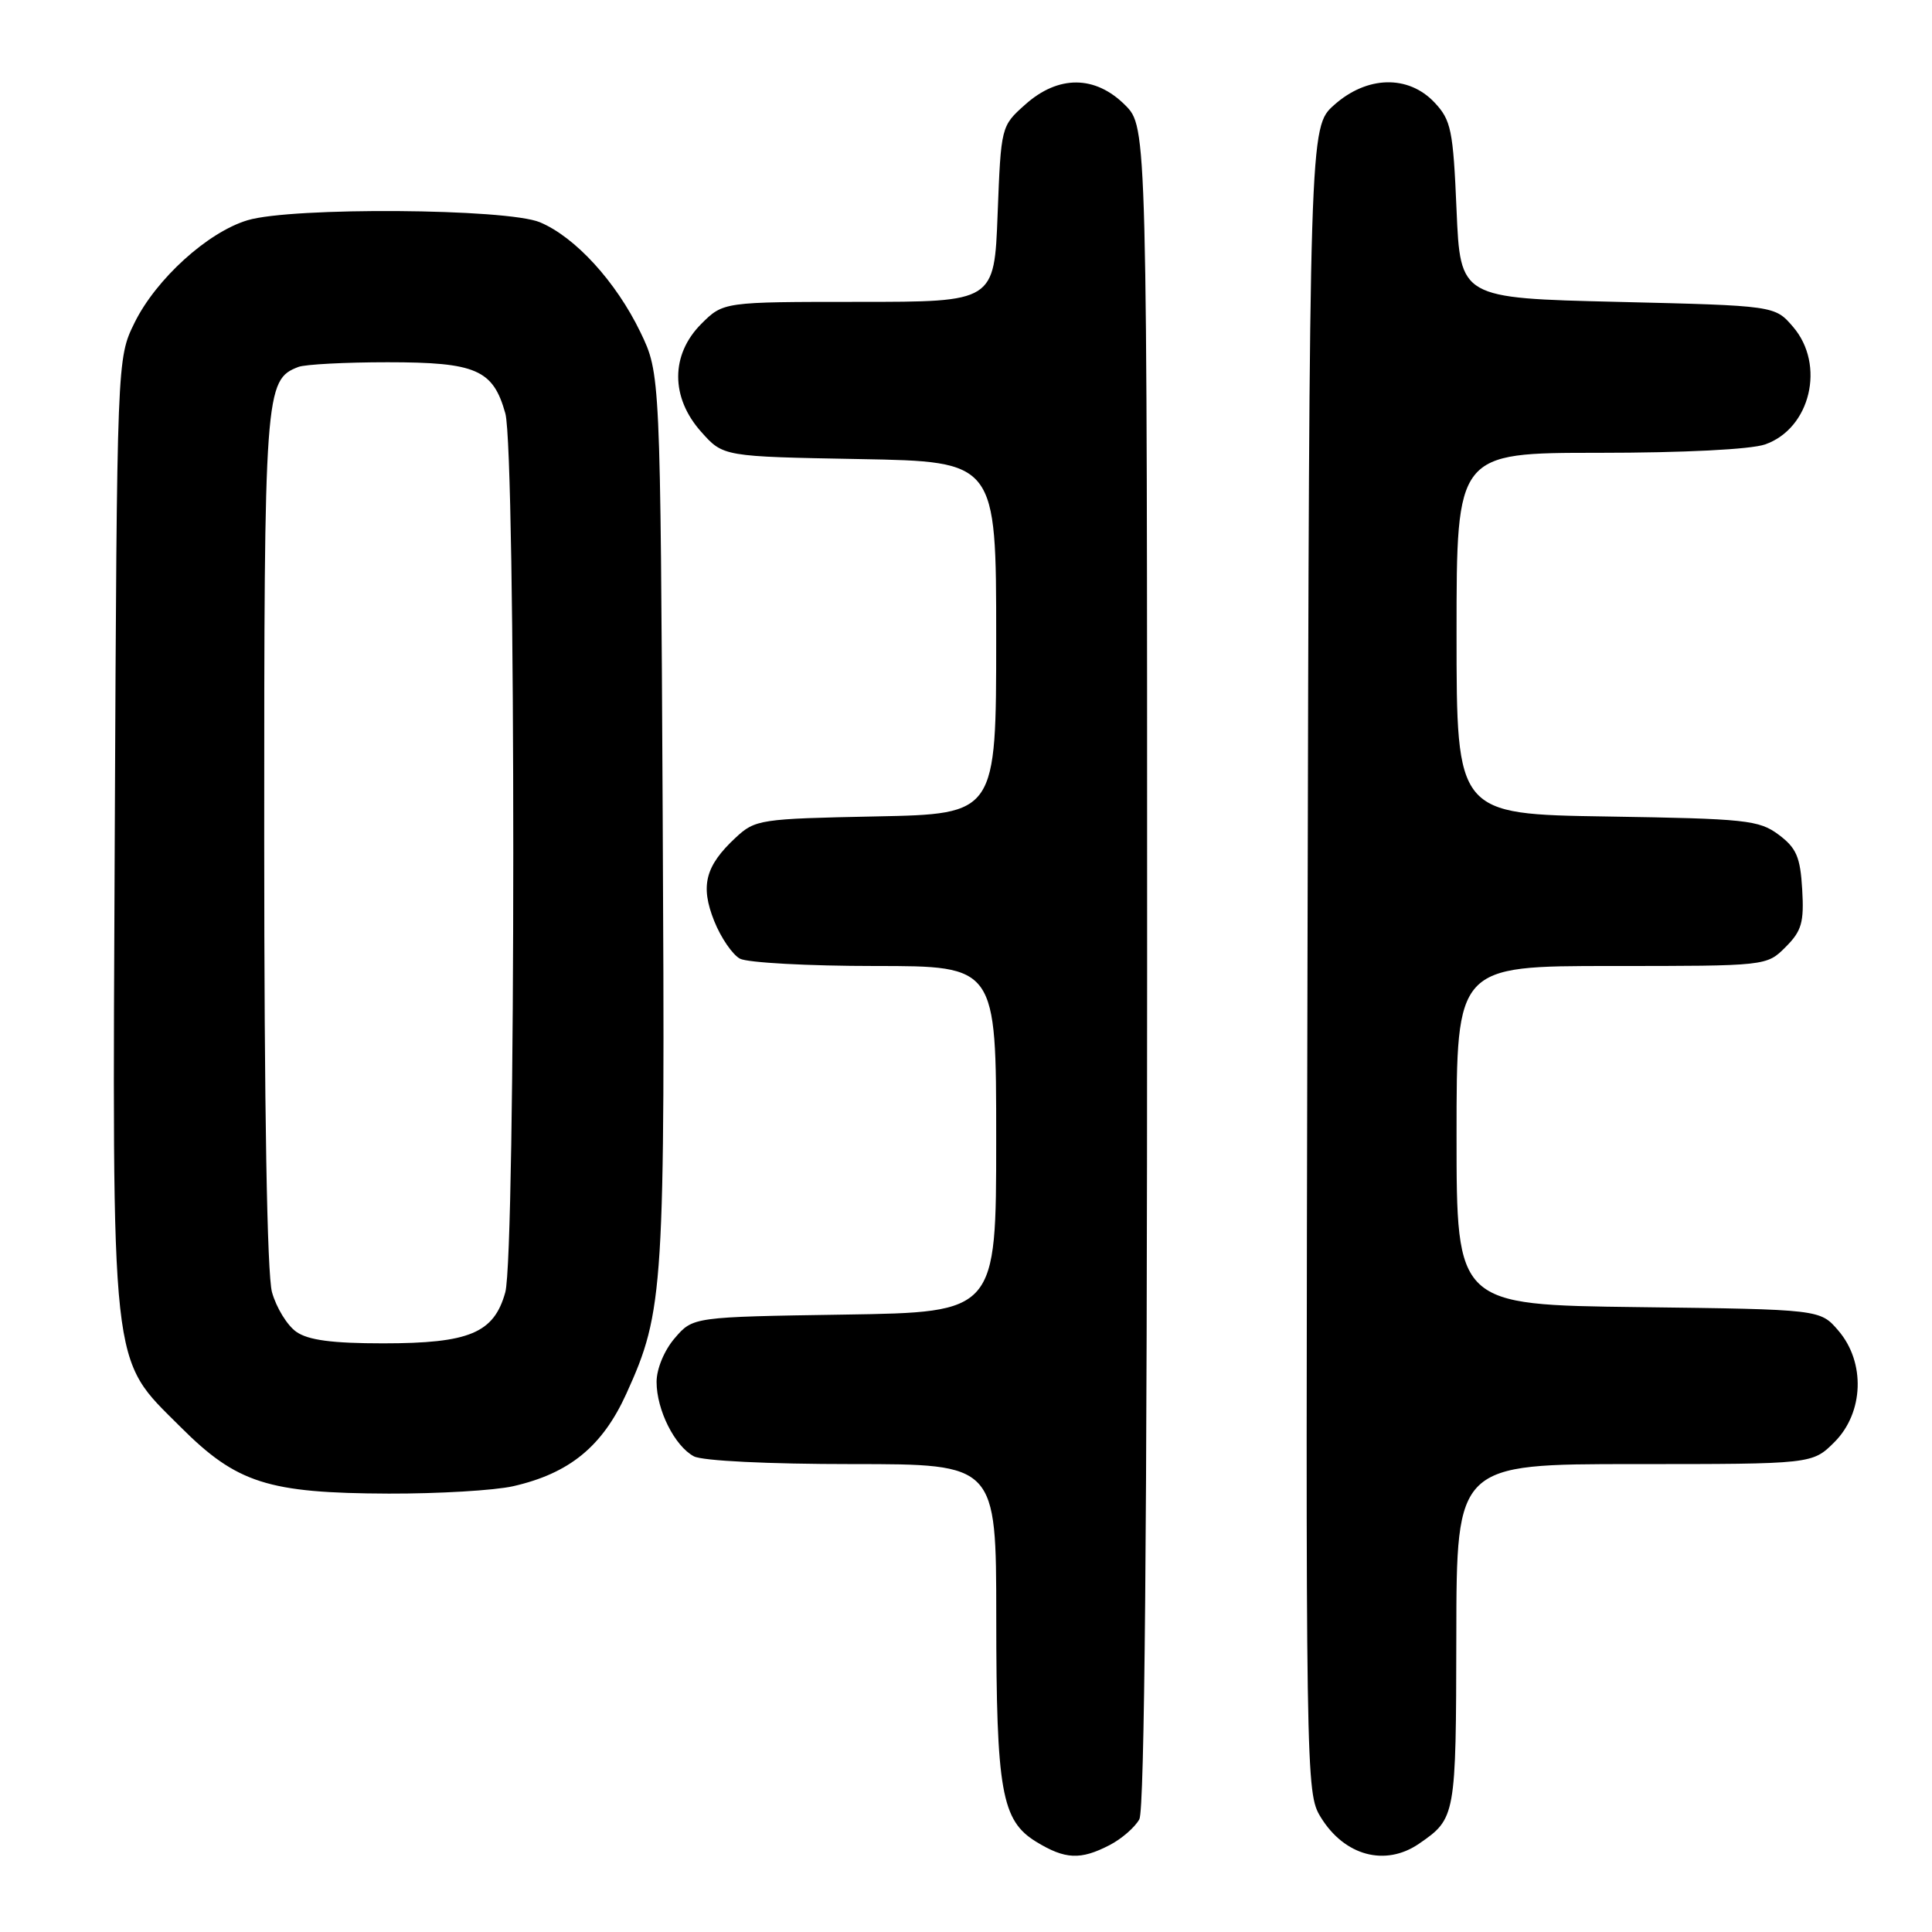 <?xml version="1.0" encoding="UTF-8" standalone="no"?>
<!DOCTYPE svg PUBLIC "-//W3C//DTD SVG 1.1//EN" "http://www.w3.org/Graphics/SVG/1.1/DTD/svg11.dtd" >
<svg xmlns="http://www.w3.org/2000/svg" xmlns:xlink="http://www.w3.org/1999/xlink" version="1.1" viewBox="0 0 256 256">
 <g >
 <path fill="currentColor"
d=" M 147.02 244.49 C 148.63 243.66 150.40 242.11 150.97 241.06 C 151.66 239.77 152.00 202.30 152.00 127.99 C 152.00 16.85 152.00 16.85 149.08 13.92 C 145.11 9.96 140.23 9.93 135.84 13.86 C 132.65 16.70 132.64 16.75 132.19 28.36 C 131.75 40.00 131.75 40.00 113.80 40.00 C 95.85 40.00 95.85 40.00 92.92 42.92 C 88.85 47.00 88.84 52.67 92.92 57.23 C 95.83 60.50 95.83 60.50 113.92 60.83 C 132.00 61.16 132.00 61.16 132.00 84.51 C 132.00 107.86 132.00 107.86 116.08 108.18 C 100.69 108.49 100.07 108.58 97.47 111.00 C 93.44 114.75 92.77 117.38 94.64 122.05 C 95.52 124.25 97.06 126.50 98.05 127.03 C 99.05 127.56 107.10 128.00 115.93 128.00 C 132.00 128.00 132.00 128.00 132.00 150.94 C 132.00 173.88 132.00 173.88 111.91 174.19 C 91.82 174.50 91.82 174.50 89.41 177.31 C 88.02 178.92 87.00 181.38 87.00 183.11 C 87.00 186.83 89.40 191.61 91.94 192.97 C 93.07 193.57 101.77 194.00 112.93 194.00 C 132.00 194.00 132.00 194.00 132.01 214.25 C 132.01 237.34 132.71 241.24 137.31 244.05 C 141.15 246.39 143.17 246.48 147.02 244.49 Z  M 188.03 244.30 C 192.90 240.94 192.93 240.76 192.97 216.75 C 193.00 194.00 193.00 194.00 216.58 194.00 C 240.15 194.00 240.15 194.00 243.08 191.08 C 246.97 187.18 247.20 180.51 243.59 176.31 C 241.18 173.50 241.18 173.50 217.09 173.20 C 193.00 172.90 193.00 172.90 193.00 150.45 C 193.00 128.00 193.00 128.00 213.55 128.00 C 234.09 128.00 234.09 128.00 236.60 125.49 C 238.73 123.36 239.06 122.23 238.80 117.84 C 238.55 113.55 238.03 112.36 235.68 110.60 C 233.07 108.66 231.35 108.48 212.93 108.19 C 193.00 107.88 193.00 107.88 193.00 83.94 C 193.00 60.00 193.00 60.00 211.85 60.00 C 223.07 60.00 231.99 59.55 233.88 58.89 C 239.90 56.79 241.91 48.34 237.59 43.31 C 235.18 40.50 235.18 40.50 214.34 40.00 C 193.50 39.50 193.50 39.50 193.00 27.83 C 192.55 17.21 192.28 15.92 190.08 13.58 C 186.60 9.89 181.12 10.03 176.77 13.92 C 173.50 16.84 173.50 16.84 173.25 127.17 C 173.00 236.15 173.02 237.54 175.00 240.78 C 178.14 245.91 183.56 247.37 188.03 244.30 Z  M 68.00 196.93 C 75.46 195.23 79.83 191.65 83.00 184.66 C 87.98 173.69 88.14 171.02 87.81 108.00 C 87.50 49.50 87.50 49.50 84.85 44.00 C 81.62 37.32 76.22 31.41 71.54 29.45 C 67.15 27.62 38.68 27.42 32.81 29.18 C 27.53 30.76 20.69 36.96 17.83 42.76 C 15.50 47.50 15.50 47.50 15.21 109.87 C 14.88 182.80 14.54 179.70 23.92 189.08 C 31.37 196.53 35.49 197.85 51.50 197.91 C 58.10 197.93 65.53 197.49 68.00 196.93 Z  M 39.26 176.47 C 38.06 175.63 36.61 173.27 36.04 171.22 C 35.39 168.86 35.01 146.86 35.01 111.20 C 35.00 51.75 35.10 50.33 39.54 48.62 C 40.44 48.28 45.75 48.00 51.36 48.00 C 63.10 48.00 65.34 48.98 66.96 54.78 C 68.37 59.87 68.36 166.16 66.95 171.25 C 65.45 176.64 62.19 178.00 50.77 178.00 C 44.02 178.00 40.84 177.58 39.26 176.47 Z "/>
</g>
</svg>
